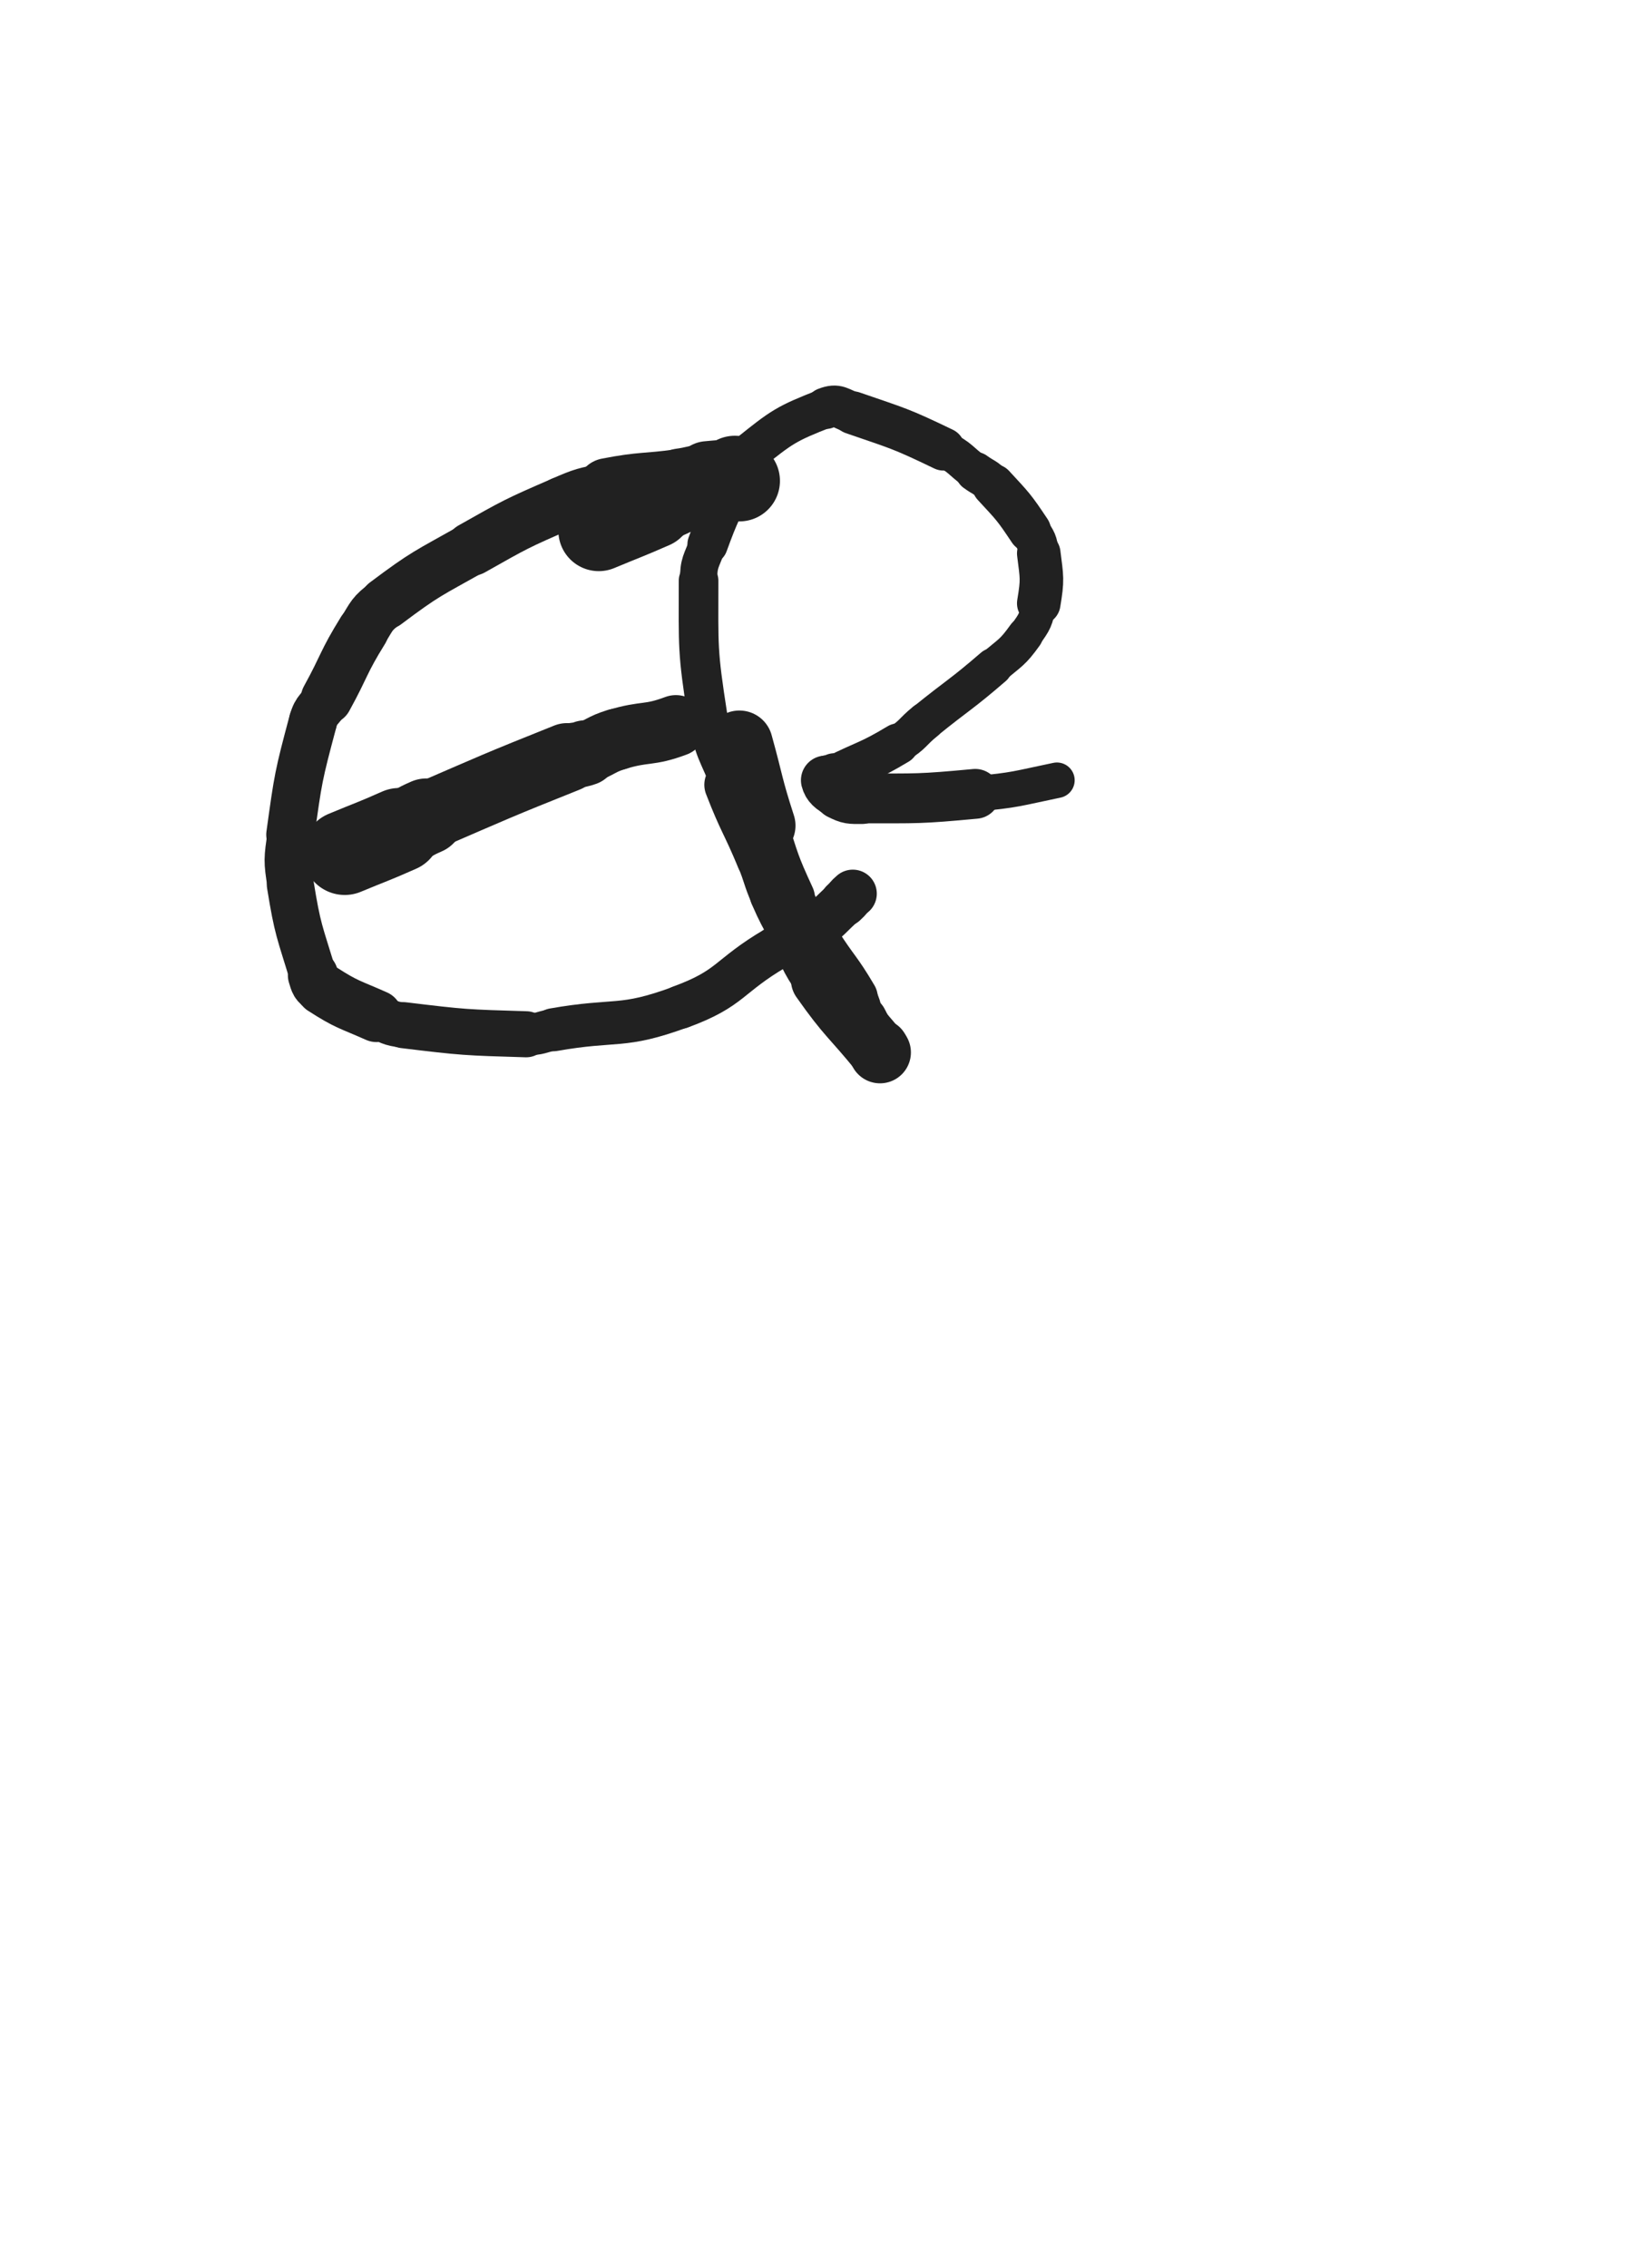 <svg xmlns="http://www.w3.org/2000/svg" xmlns:xlink="http://www.w3.org/1999/xlink" viewBox="0 0 360 500"><path d="M 132.000,117.000 C 138.000,114.500 138.048,114.604 144.000,112.000" stroke-width="17.813" stroke="rgb(33,33,33)" fill="none" stroke-linecap="round"></path><path d="M 144.000,112.000 C 146.048,111.104 145.950,110.879 148.000,110.000" stroke-width="16.751" stroke="rgb(33,33,33)" fill="none" stroke-linecap="round"></path><path d="M 148.000,110.000 C 149.450,109.379 149.514,109.540 151.000,109.000" stroke-width="16.459" stroke="rgb(33,33,33)" fill="none" stroke-linecap="round"></path><path d="M 151.000,109.000 C 155.014,107.540 154.929,107.110 159.000,106.000" stroke-width="16.590" stroke="rgb(33,33,33)" fill="none" stroke-linecap="round"></path><path d="M 159.000,106.000 C 160.429,105.610 160.500,106.000 162.000,106.000" stroke-width="16.972" stroke="rgb(33,33,33)" fill="none" stroke-linecap="round"></path><path d="M 162.000,106.000 C 162.500,106.000 162.500,106.000 163.000,106.000" stroke-width="17.168" stroke="rgb(33,33,33)" fill="none" stroke-linecap="round"></path><path d="M 163.000,106.000 C 162.500,105.500 162.668,105.095 162.000,105.000" stroke-width="17.884" stroke="rgb(33,33,33)" fill="none" stroke-linecap="round"></path><path d="M 162.000,105.000 C 159.168,104.595 158.979,104.752 156.000,105.000" stroke-width="15.507" stroke="rgb(33,33,33)" fill="none" stroke-linecap="round"></path><path d="M 156.000,105.000 C 152.979,105.252 153.013,105.589 150.000,106.000" stroke-width="14.276" stroke="rgb(33,33,33)" fill="none" stroke-linecap="round"></path><path d="M 150.000,106.000 C 142.013,107.089 141.891,106.483 134.000,108.000" stroke-width="14.040" stroke="rgb(33,33,33)" fill="none" stroke-linecap="round"></path><path d="M 134.000,108.000 C 128.891,108.983 128.774,108.931 124.000,111.000" stroke-width="11.899" stroke="rgb(33,33,33)" fill="none" stroke-linecap="round"></path><path d="M 124.000,111.000 C 113.774,115.431 113.726,115.514 104.000,121.000" stroke-width="11.872" stroke="rgb(33,33,33)" fill="none" stroke-linecap="round"></path><path d="M 104.000,121.000 C 94.226,126.514 93.905,126.321 85.000,133.000" stroke-width="11.506" stroke="rgb(33,33,33)" fill="none" stroke-linecap="round"></path><path d="M 85.000,133.000 C 81.905,135.321 82.046,135.695 80.000,139.000" stroke-width="11.230" stroke="rgb(33,33,33)" fill="none" stroke-linecap="round"></path><path d="M 80.000,139.000 C 75.546,146.195 76.095,146.554 72.000,154.000" stroke-width="11.385" stroke="rgb(33,33,33)" fill="none" stroke-linecap="round"></path><path d="M 72.000,154.000 C 70.595,156.554 69.745,156.208 69.000,159.000" stroke-width="10.578" stroke="rgb(33,33,33)" fill="none" stroke-linecap="round"></path><path d="M 69.000,159.000 C 65.745,171.208 65.746,171.425 64.000,184.000" stroke-width="10.617" stroke="rgb(33,33,33)" fill="none" stroke-linecap="round"></path><path d="M 64.000,184.000 C 63.246,189.425 63.130,189.607 64.000,195.000" stroke-width="10.120" stroke="rgb(33,33,33)" fill="none" stroke-linecap="round"></path><path d="M 64.000,195.000 C 65.630,205.107 66.021,205.212 69.000,215.000" stroke-width="10.366" stroke="rgb(33,33,33)" fill="none" stroke-linecap="round"></path><path d="M 69.000,215.000 C 69.521,216.712 69.517,217.047 71.000,218.000" stroke-width="11.076" stroke="rgb(33,33,33)" fill="none" stroke-linecap="round"></path><path d="M 71.000,218.000 C 76.517,221.547 76.883,221.282 83.000,224.000" stroke-width="11.441" stroke="rgb(33,33,33)" fill="none" stroke-linecap="round"></path><path d="M 83.000,224.000 C 85.883,225.282 85.875,225.621 89.000,226.000" stroke-width="9.938" stroke="rgb(33,33,33)" fill="none" stroke-linecap="round"></path><path d="M 89.000,226.000 C 102.375,227.621 102.527,227.592 116.000,228.000" stroke-width="10.155" stroke="rgb(33,33,33)" fill="none" stroke-linecap="round"></path><path d="M 116.000,228.000 C 119.027,228.092 119.005,227.529 122.000,227.000" stroke-width="9.201" stroke="rgb(33,33,33)" fill="none" stroke-linecap="round"></path><path d="M 122.000,227.000 C 136.005,224.529 136.887,226.817 150.000,222.000" stroke-width="9.493" stroke="rgb(33,33,33)" fill="none" stroke-linecap="round"></path><path d="M 150.000,222.000 C 161.387,217.817 160.355,215.240 171.000,209.000" stroke-width="9.587" stroke="rgb(33,33,33)" fill="none" stroke-linecap="round"></path><path d="M 171.000,209.000 C 174.855,206.740 175.307,207.462 179.000,205.000" stroke-width="9.582" stroke="rgb(33,33,33)" fill="none" stroke-linecap="round"></path><path d="M 179.000,205.000 C 182.807,202.462 182.556,202.061 186.000,199.000" stroke-width="10.308" stroke="rgb(33,33,33)" fill="none" stroke-linecap="round"></path><path d="M 186.000,199.000 C 187.056,198.061 186.916,197.903 188.000,197.000" stroke-width="10.585" stroke="rgb(33,33,33)" fill="none" stroke-linecap="round"></path><path d="M 76.000,188.000 C 82.000,185.500 82.063,185.638 88.000,183.000" stroke-width="18.584" stroke="rgb(33,33,33)" fill="none" stroke-linecap="round"></path><path d="M 88.000,183.000 C 91.063,181.638 90.922,181.331 94.000,180.000" stroke-width="16.793" stroke="rgb(33,33,33)" fill="none" stroke-linecap="round"></path><path d="M 94.000,180.000 C 109.422,173.331 109.412,173.235 125.000,167.000" stroke-width="15.194" stroke="rgb(33,33,33)" fill="none" stroke-linecap="round"></path><path d="M 125.000,167.000 C 126.912,166.235 127.068,166.702 129.000,166.000" stroke-width="14.426" stroke="rgb(33,33,33)" fill="none" stroke-linecap="round"></path><path d="M 129.000,166.000 C 132.568,164.702 132.366,164.090 136.000,163.000" stroke-width="13.571" stroke="rgb(33,33,33)" fill="none" stroke-linecap="round"></path><path d="M 136.000,163.000 C 142.366,161.090 142.930,162.276 149.000,160.000" stroke-width="13.533" stroke="rgb(33,33,33)" fill="none" stroke-linecap="round"></path><path d="M 163.000,164.000 C 165.500,173.000 165.127,173.121 168.000,182.000" stroke-width="14.742" stroke="rgb(33,33,33)" fill="none" stroke-linecap="round"></path><path d="M 168.000,182.000 C 170.627,190.121 170.434,190.273 174.000,198.000" stroke-width="11.331" stroke="rgb(33,33,33)" fill="none" stroke-linecap="round"></path><path d="M 174.000,198.000 C 176.434,203.273 176.870,203.082 180.000,208.000" stroke-width="10.721" stroke="rgb(33,33,33)" fill="none" stroke-linecap="round"></path><path d="M 180.000,208.000 C 183.870,214.082 184.359,213.811 188.000,220.000" stroke-width="11.058" stroke="rgb(33,33,33)" fill="none" stroke-linecap="round"></path><path d="M 188.000,220.000 C 189.359,222.311 188.800,222.599 190.000,225.000" stroke-width="10.469" stroke="rgb(33,33,33)" fill="none" stroke-linecap="round"></path><path d="M 190.000,225.000 C 191.300,227.599 191.390,227.586 193.000,230.000" stroke-width="11.298" stroke="rgb(33,33,33)" fill="none" stroke-linecap="round"></path><path d="M 193.000,230.000 C 193.390,230.586 193.707,230.414 194.000,231.000" stroke-width="11.718" stroke="rgb(33,33,33)" fill="none" stroke-linecap="round"></path><path d="M 194.000,231.000 C 194.207,231.414 194.000,231.500 194.000,232.000" stroke-width="12.597" stroke="rgb(33,33,33)" fill="none" stroke-linecap="round"></path><path d="M 194.000,232.000 C 194.000,232.000 194.000,232.000 194.000,232.000" stroke-width="13.627" stroke="rgb(33,33,33)" fill="none" stroke-linecap="round"></path><path d="M 194.000,232.000 C 187.500,224.000 186.909,224.397 181.000,216.000" stroke-width="13.268" stroke="rgb(33,33,33)" fill="none" stroke-linecap="round"></path><path d="M 181.000,216.000 C 177.409,210.897 177.917,210.543 175.000,205.000" stroke-width="11.916" stroke="rgb(33,33,33)" fill="none" stroke-linecap="round"></path><path d="M 175.000,205.000 C 172.917,201.043 172.790,201.092 171.000,197.000" stroke-width="11.517" stroke="rgb(33,33,33)" fill="none" stroke-linecap="round"></path><path d="M 171.000,197.000 C 169.290,193.092 169.643,192.942 168.000,189.000" stroke-width="11.392" stroke="rgb(33,33,33)" fill="none" stroke-linecap="round"></path><path d="M 168.000,189.000 C 164.643,180.942 164.149,181.135 161.000,173.000" stroke-width="11.457" stroke="rgb(33,33,33)" fill="none" stroke-linecap="round"></path><path d="M 161.000,173.000 C 158.149,165.635 157.206,165.754 156.000,158.000" stroke-width="8.421" stroke="rgb(33,33,33)" fill="none" stroke-linecap="round"></path><path d="M 156.000,158.000 C 153.706,143.254 154.000,142.911 154.000,128.000" stroke-width="8.737" stroke="rgb(33,33,33)" fill="none" stroke-linecap="round"></path><path d="M 154.000,128.000 C 154.000,123.911 154.595,123.864 156.000,120.000" stroke-width="8.210" stroke="rgb(33,33,33)" fill="none" stroke-linecap="round"></path><path d="M 156.000,120.000 C 158.595,112.864 158.876,112.942 162.000,106.000" stroke-width="8.915" stroke="rgb(33,33,33)" fill="none" stroke-linecap="round"></path><path d="M 162.000,106.000 C 163.376,102.942 162.462,102.030 165.000,100.000" stroke-width="8.217" stroke="rgb(33,33,33)" fill="none" stroke-linecap="round"></path><path d="M 165.000,100.000 C 172.462,94.030 173.211,93.439 182.000,90.000" stroke-width="8.694" stroke="rgb(33,33,33)" fill="none" stroke-linecap="round"></path><path d="M 182.000,90.000 C 184.711,88.939 185.137,90.009 188.000,91.000" stroke-width="9.140" stroke="rgb(33,33,33)" fill="none" stroke-linecap="round"></path><path d="M 188.000,91.000 C 198.137,94.509 198.353,94.355 208.000,99.000" stroke-width="9.471" stroke="rgb(33,33,33)" fill="none" stroke-linecap="round"></path><path d="M 208.000,99.000 C 211.853,100.855 211.522,101.470 215.000,104.000" stroke-width="8.152" stroke="rgb(33,33,33)" fill="none" stroke-linecap="round"></path><path d="M 215.000,104.000 C 217.022,105.470 217.315,105.175 219.000,107.000" stroke-width="8.758" stroke="rgb(33,33,33)" fill="none" stroke-linecap="round"></path><path d="M 219.000,107.000 C 223.315,111.675 223.480,111.720 227.000,117.000" stroke-width="9.409" stroke="rgb(33,33,33)" fill="none" stroke-linecap="round"></path><path d="M 227.000,117.000 C 228.480,119.220 228.671,119.371 229.000,122.000" stroke-width="8.879" stroke="rgb(33,33,33)" fill="none" stroke-linecap="round"></path><path d="M 229.000,122.000 C 229.671,127.371 229.886,127.682 229.000,133.000" stroke-width="9.601" stroke="rgb(33,33,33)" fill="none" stroke-linecap="round"></path><path d="M 229.000,133.000 C 228.386,136.682 228.174,136.956 226.000,140.000" stroke-width="7.645" stroke="rgb(33,33,33)" fill="none" stroke-linecap="round"></path><path d="M 226.000,140.000 C 223.174,143.956 222.741,143.769 219.000,147.000" stroke-width="7.890" stroke="rgb(33,33,33)" fill="none" stroke-linecap="round"></path><path d="M 219.000,147.000 C 211.741,153.269 211.465,152.957 204.000,159.000" stroke-width="8.312" stroke="rgb(33,33,33)" fill="none" stroke-linecap="round"></path><path d="M 204.000,159.000 C 200.965,161.457 201.329,162.003 198.000,164.000" stroke-width="8.405" stroke="rgb(33,33,33)" fill="none" stroke-linecap="round"></path><path d="M 198.000,164.000 C 191.329,168.003 191.000,167.500 184.000,171.000" stroke-width="9.073" stroke="rgb(33,33,33)" fill="none" stroke-linecap="round"></path><path d="M 184.000,171.000 C 183.000,171.500 181.827,171.310 182.000,172.000" stroke-width="9.920" stroke="rgb(33,33,33)" fill="none" stroke-linecap="round"></path><path d="M 182.000,172.000 C 182.327,173.310 183.183,174.092 185.000,175.000" stroke-width="10.861" stroke="rgb(33,33,33)" fill="none" stroke-linecap="round"></path><path d="M 185.000,175.000 C 187.183,176.092 187.461,176.000 190.000,176.000" stroke-width="11.290" stroke="rgb(33,33,33)" fill="none" stroke-linecap="round"></path><path d="M 190.000,176.000 C 202.461,176.000 202.568,176.157 215.000,175.000" stroke-width="10.985" stroke="rgb(33,33,33)" fill="none" stroke-linecap="round"></path><path d="M 215.000,175.000 C 224.068,174.157 224.070,173.853 233.000,172.000" stroke-width="7.827" stroke="rgb(33,33,33)" fill="none" stroke-linecap="round"></path></svg>